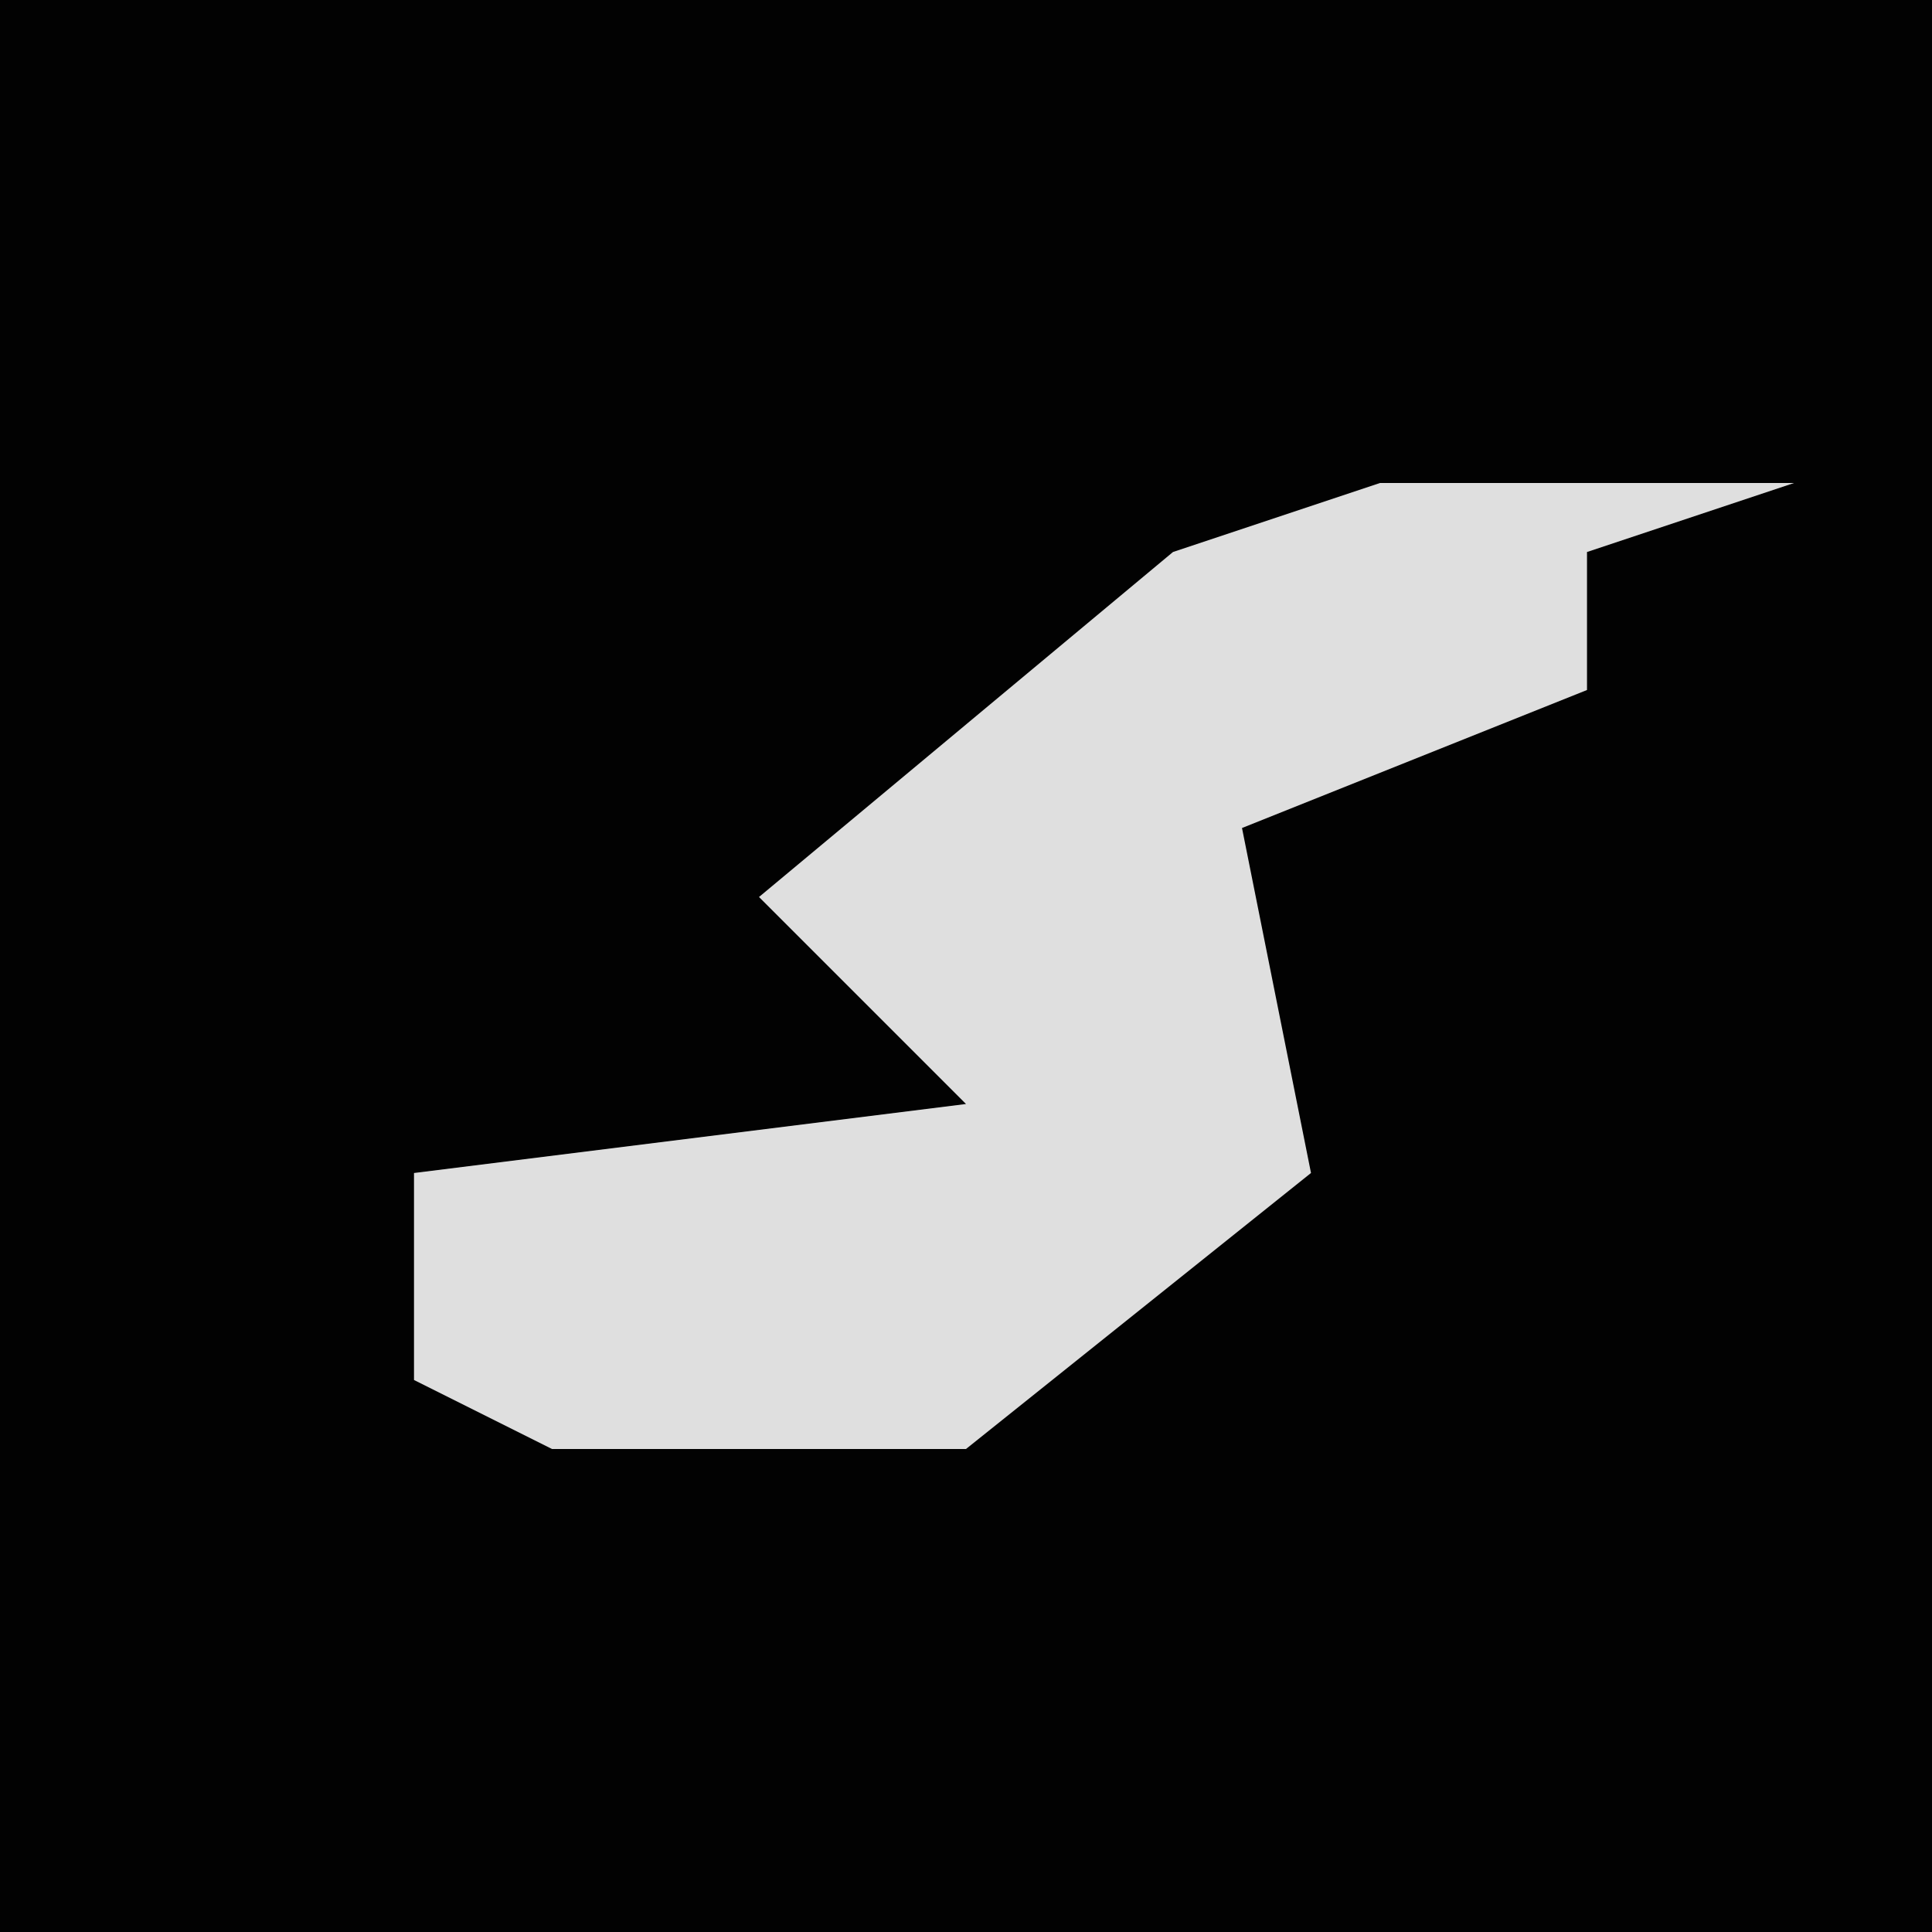 <?xml version="1.0" encoding="UTF-8"?>
<svg version="1.1" xmlns="http://www.w3.org/2000/svg" width="28" height="28">
<path d="M0,0 L28,0 L28,28 L0,28 Z " fill="#020202" transform="translate(0,0)"/>
<path d="M0,0 L6,0 L3,1 L3,3 L-2,5 L-1,10 L-6,14 L-12,14 L-14,13 L-14,10 L-6,9 L-9,6 L-3,1 Z " fill="#DFDFDF" transform="translate(20,7)"/>
</svg>
